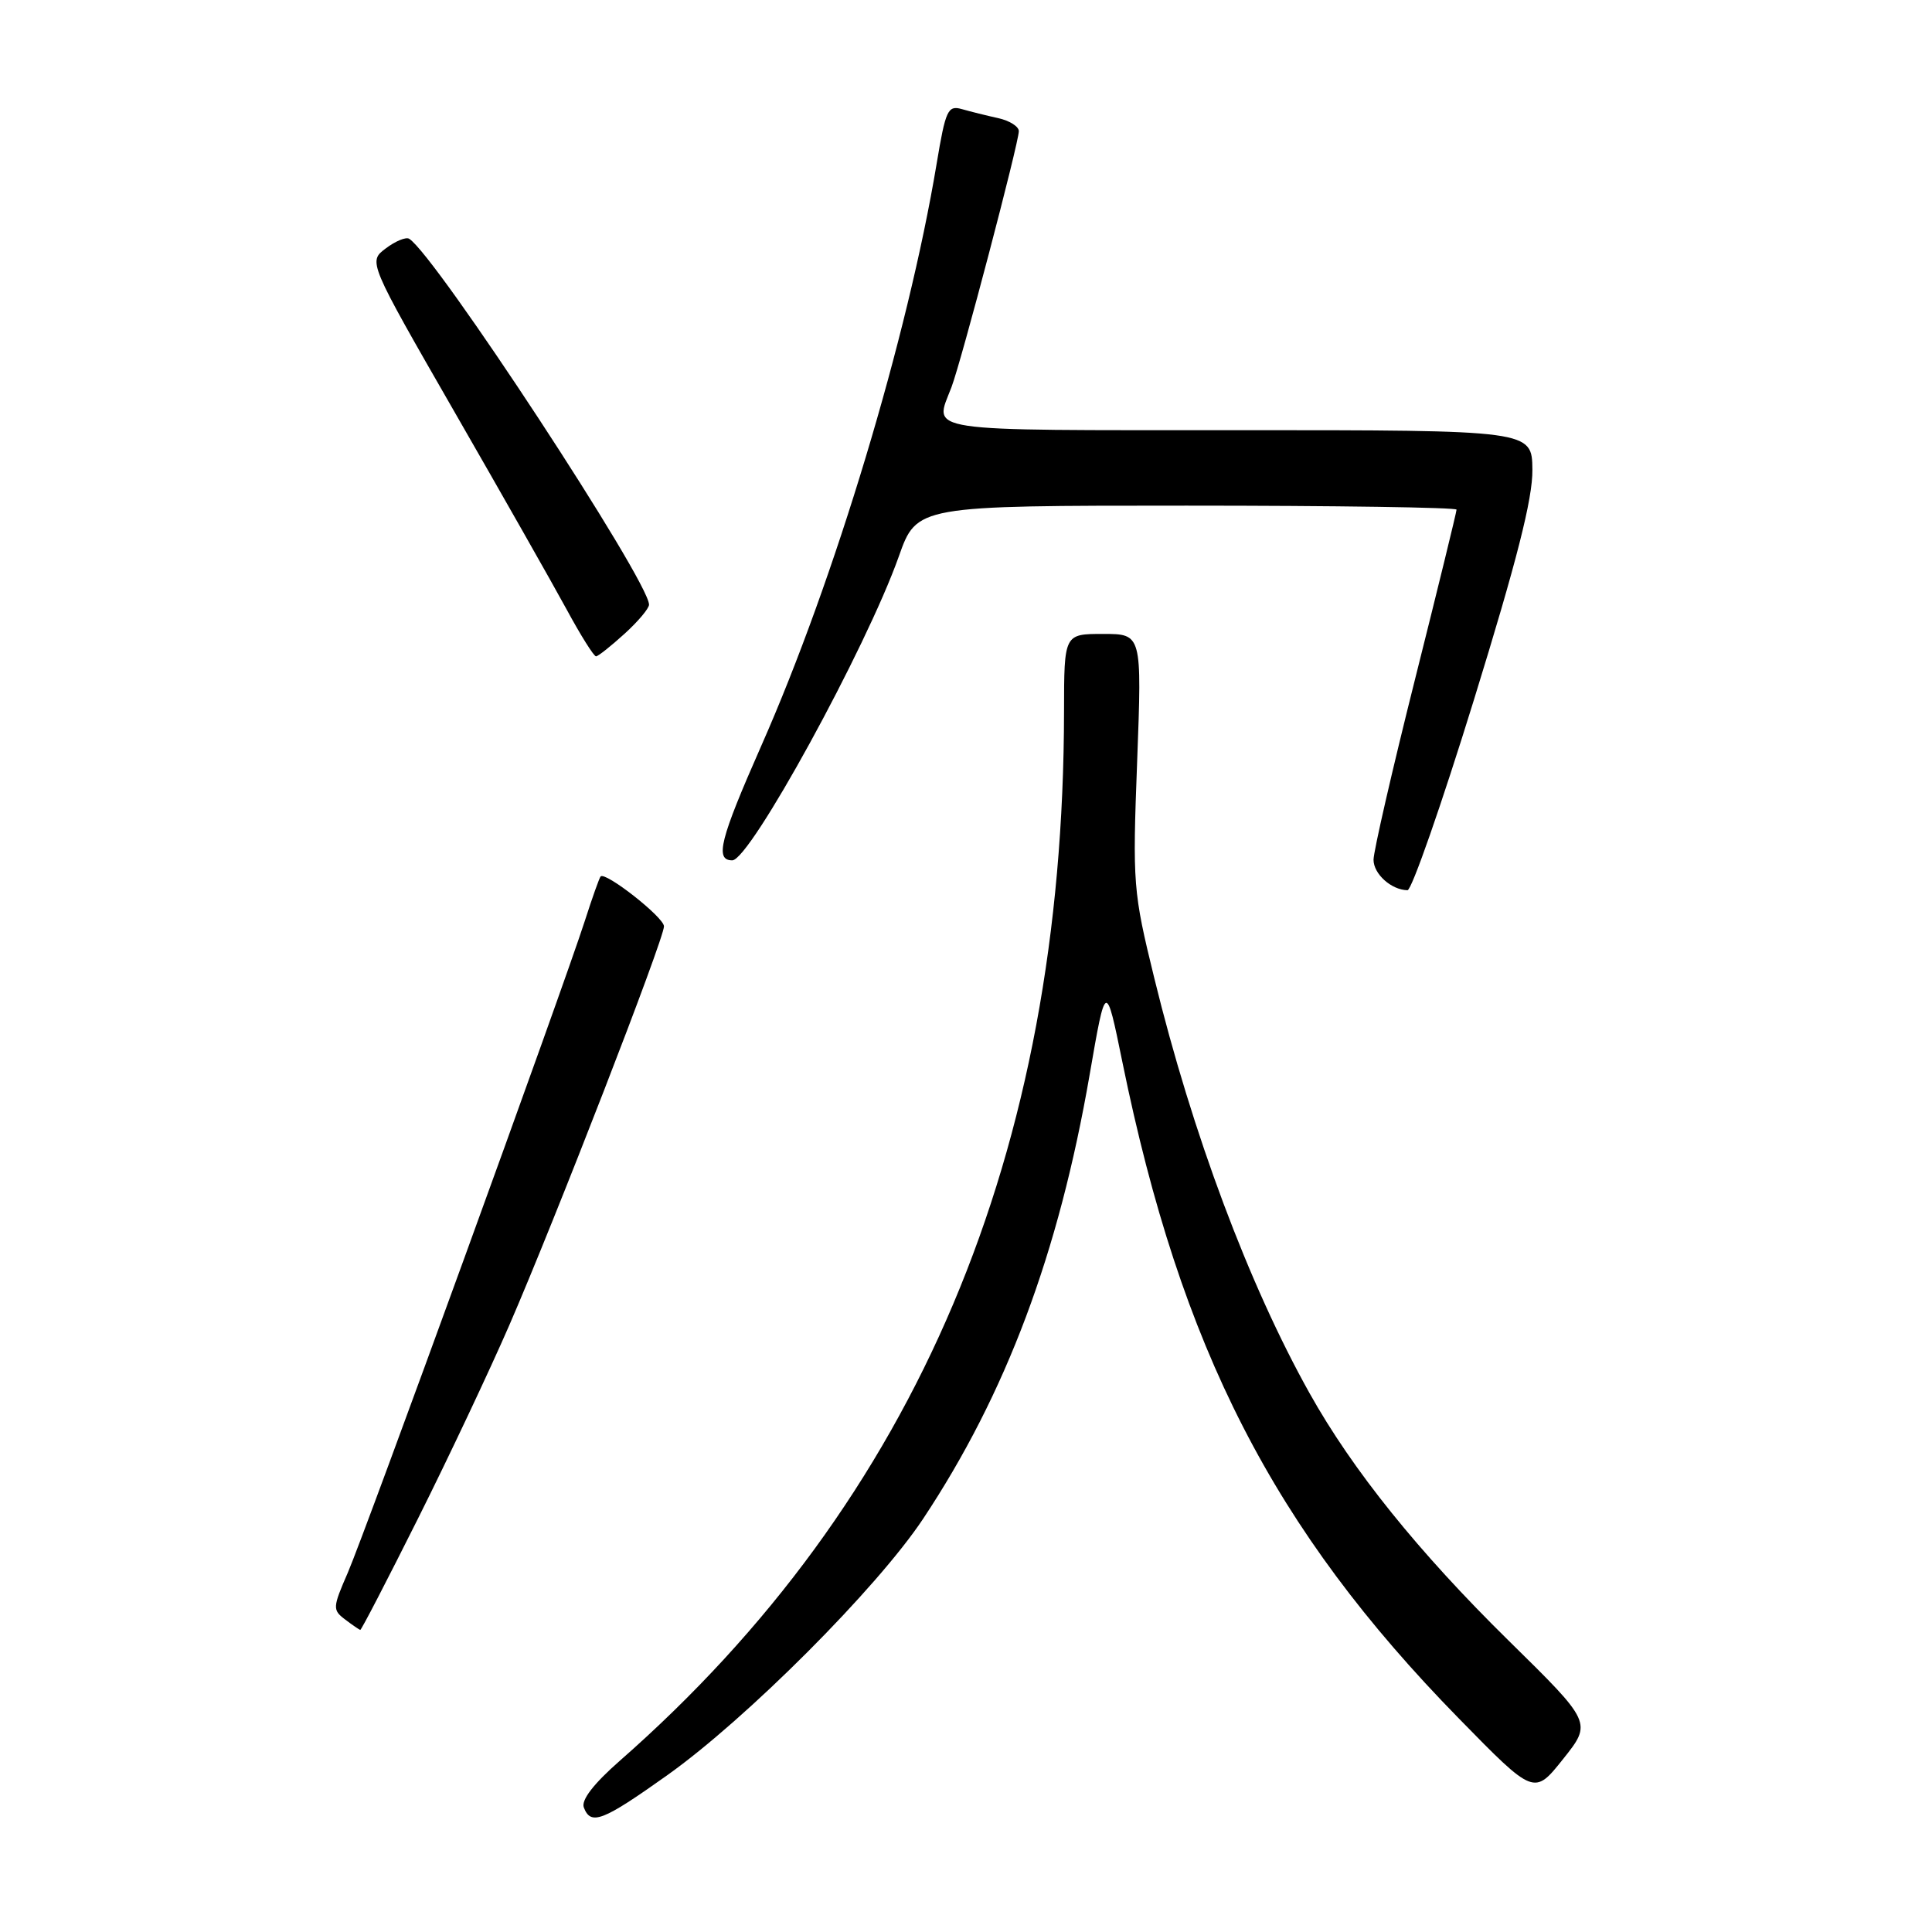 <?xml version="1.0" encoding="UTF-8" standalone="no"?>
<!DOCTYPE svg PUBLIC "-//W3C//DTD SVG 1.1//EN" "http://www.w3.org/Graphics/SVG/1.1/DTD/svg11.dtd" >
<svg xmlns="http://www.w3.org/2000/svg" xmlns:xlink="http://www.w3.org/1999/xlink" version="1.1" viewBox="0 0 256 256">
 <g >
 <path fill="currentColor"
d=" M 88.38 235.25 C 98.91 227.77 116.21 210.44 122.31 201.26 C 133.32 184.68 140.29 166.08 144.38 142.42 C 146.53 130.00 146.53 130.00 148.73 140.77 C 156.49 178.74 168.73 202.61 193.30 227.70 C 203.28 237.90 203.28 237.90 207.12 233.08 C 210.96 228.26 210.96 228.26 199.89 217.38 C 187.95 205.64 179.22 194.80 173.52 184.60 C 165.47 170.21 157.99 150.21 152.95 129.61 C 150.13 118.10 150.06 117.18 150.68 100.86 C 151.31 84.00 151.31 84.00 146.16 84.00 C 141.00 84.00 141.00 84.00 140.99 94.25 C 140.93 152.84 121.50 198.77 82.14 233.30 C 78.65 236.36 76.99 238.52 77.36 239.50 C 78.29 241.92 79.82 241.33 88.38 235.25 Z  M 55.37 201.25 C 59.43 193.14 64.87 181.61 67.47 175.63 C 73.52 161.71 88.01 124.36 87.98 122.74 C 87.96 121.53 80.18 115.43 79.58 116.14 C 79.41 116.34 78.47 118.97 77.50 122.00 C 74.58 131.07 48.37 203.12 46.09 208.38 C 44.07 213.02 44.05 213.32 45.73 214.59 C 46.70 215.33 47.61 215.95 47.74 215.97 C 47.88 215.99 51.31 209.36 55.37 201.25 Z  M 195.30 92.74 C 200.99 74.32 203.09 66.08 203.05 62.25 C 203.00 57.00 203.00 57.00 164.00 57.00 C 121.47 57.00 123.77 57.34 126.07 51.32 C 127.38 47.88 134.99 18.95 135.00 17.38 C 135.00 16.76 133.76 15.98 132.25 15.65 C 130.74 15.32 128.58 14.78 127.46 14.46 C 125.59 13.93 125.30 14.56 124.11 21.69 C 120.29 44.63 110.58 76.87 100.87 98.83 C 95.40 111.23 94.69 114.00 97.03 114.00 C 99.38 114.00 114.77 85.91 119.09 73.75 C 121.48 67.00 121.48 67.00 157.24 67.00 C 176.91 67.00 193.00 67.24 193.00 67.53 C 193.00 67.83 190.53 77.94 187.50 90.00 C 184.47 102.06 182.00 112.83 182.00 113.92 C 182.00 115.80 184.35 117.92 186.50 117.96 C 187.05 117.97 191.01 106.62 195.30 92.74 Z  M 82.75 83.98 C 84.54 82.36 86.00 80.62 86.00 80.12 C 86.00 76.99 57.67 33.77 54.22 31.64 C 53.79 31.37 52.39 31.95 51.11 32.92 C 48.78 34.67 48.78 34.67 60.23 54.59 C 66.53 65.54 73.21 77.31 75.08 80.75 C 76.94 84.19 78.70 86.99 78.98 86.97 C 79.27 86.95 80.96 85.61 82.75 83.98 Z "/>
</g>
</svg>